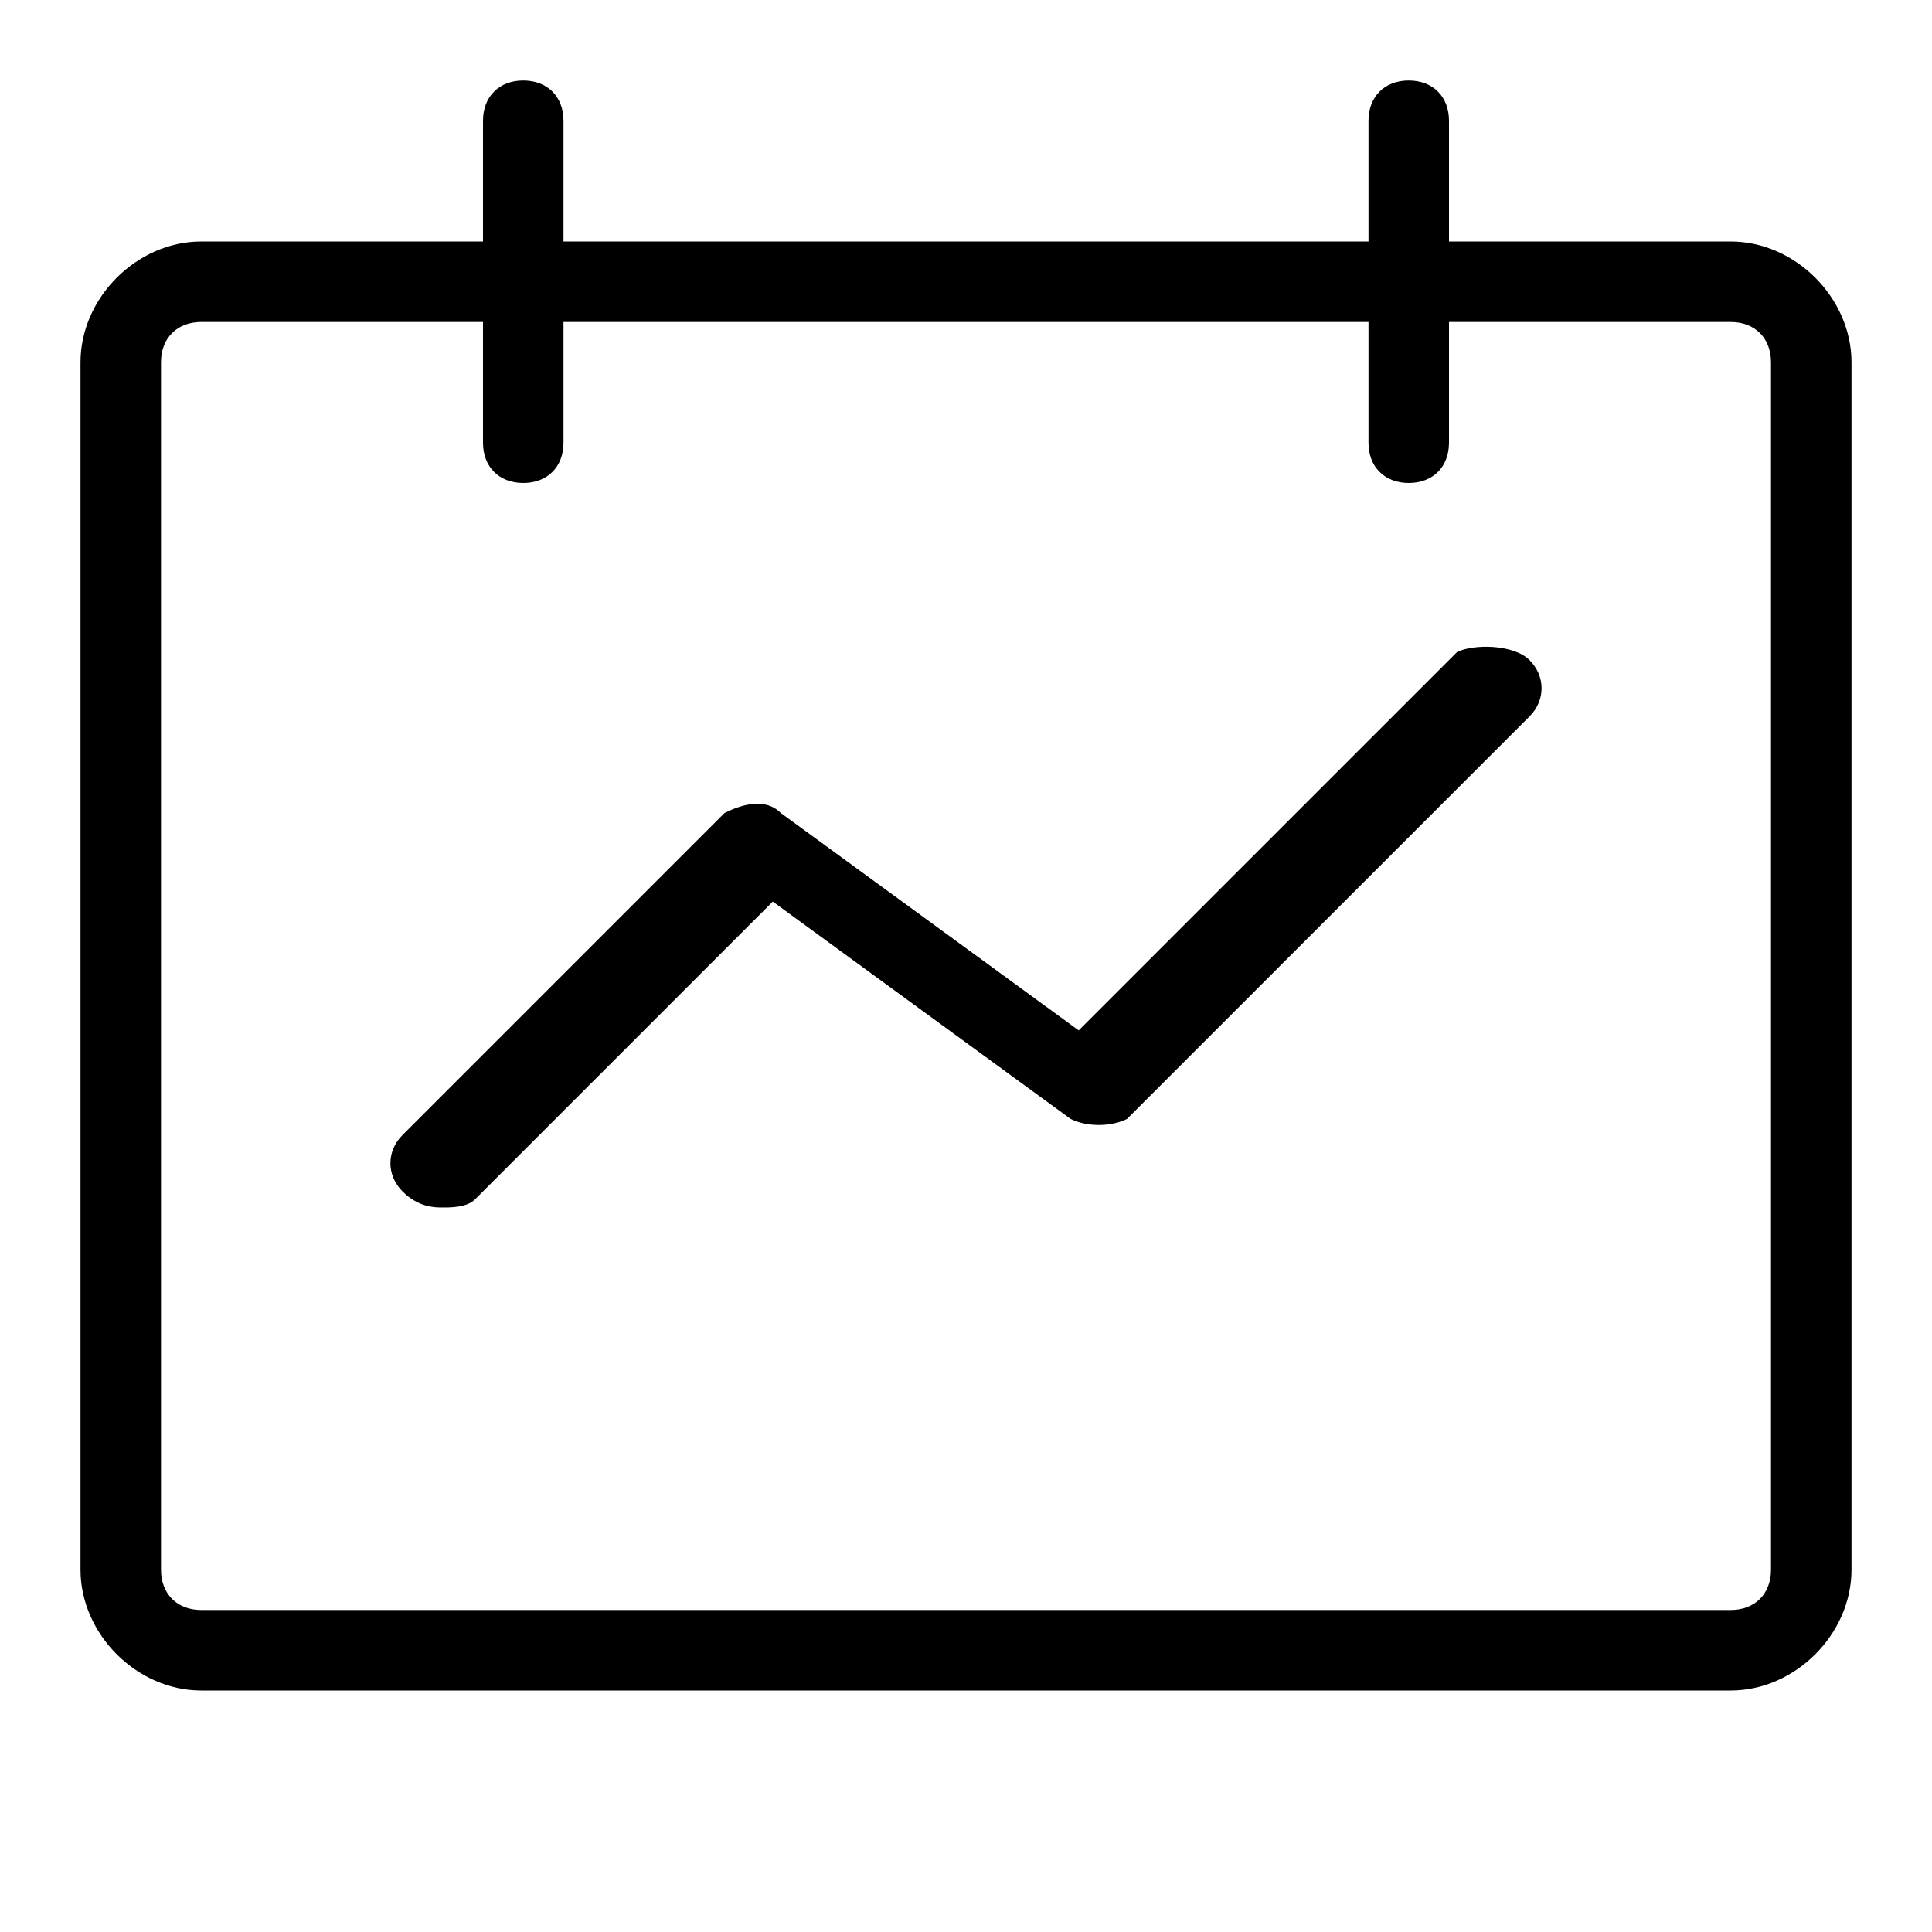 <?xml version="1.0" encoding="utf-8"?>
<!-- Generator: Adobe Illustrator 22.0.1, SVG Export Plug-In . SVG Version: 6.00 Build 0)  -->
<svg version="1.1" id="Ebene_5" xmlns="http://www.w3.org/2000/svg" xmlns:xlink="http://www.w3.org/1999/xlink" x="0px" y="0px"
	 width="24px" height="24px" viewBox="0 0 24 24" enable-background="new 0 0 24 24" xml:space="preserve">
<rect fill="none" width="24" height="24"/>
<g>
	<path d="M21.5,3H18V1.5C18,1.2,17.8,1,17.5,1S17,1.2,17,1.5V3H7V1.5C7,1.2,6.8,1,6.5,1S6,1.2,6,1.5V3H2.5C1.7,3,1,3.7,1,4.5v15
		C1,20.3,1.7,21,2.5,21h19c0.8,0,1.5-0.7,1.5-1.5v-15C23,3.7,22.3,3,21.5,3z M22,19.5c0,0.3-0.2,0.5-0.5,0.5h-19
		C2.2,20,2,19.8,2,19.5v-15C2,4.2,2.2,4,2.5,4H6v1.5C6,5.8,6.2,6,6.5,6S7,5.8,7,5.5V4h10v1.5C17,5.8,17.2,6,17.5,6S18,5.8,18,5.5V4
		h3.5C21.8,4,22,4.2,22,4.5V19.5z"/>
	<path d="M18.1,8.1l-4.7,4.7l-3.7-2.7c-0.2-0.2-0.5-0.1-0.7,0l-4,4c-0.2,0.2-0.2,0.5,0,0.7C5.2,15,5.4,15,5.5,15s0.3,0,0.4-0.1
		l3.7-3.7l3.7,2.7c0.2,0.1,0.5,0.1,0.7,0l5-5c0.2-0.2,0.2-0.5,0-0.7S18.3,8,18.1,8.1z"/>
</g>
</svg>
